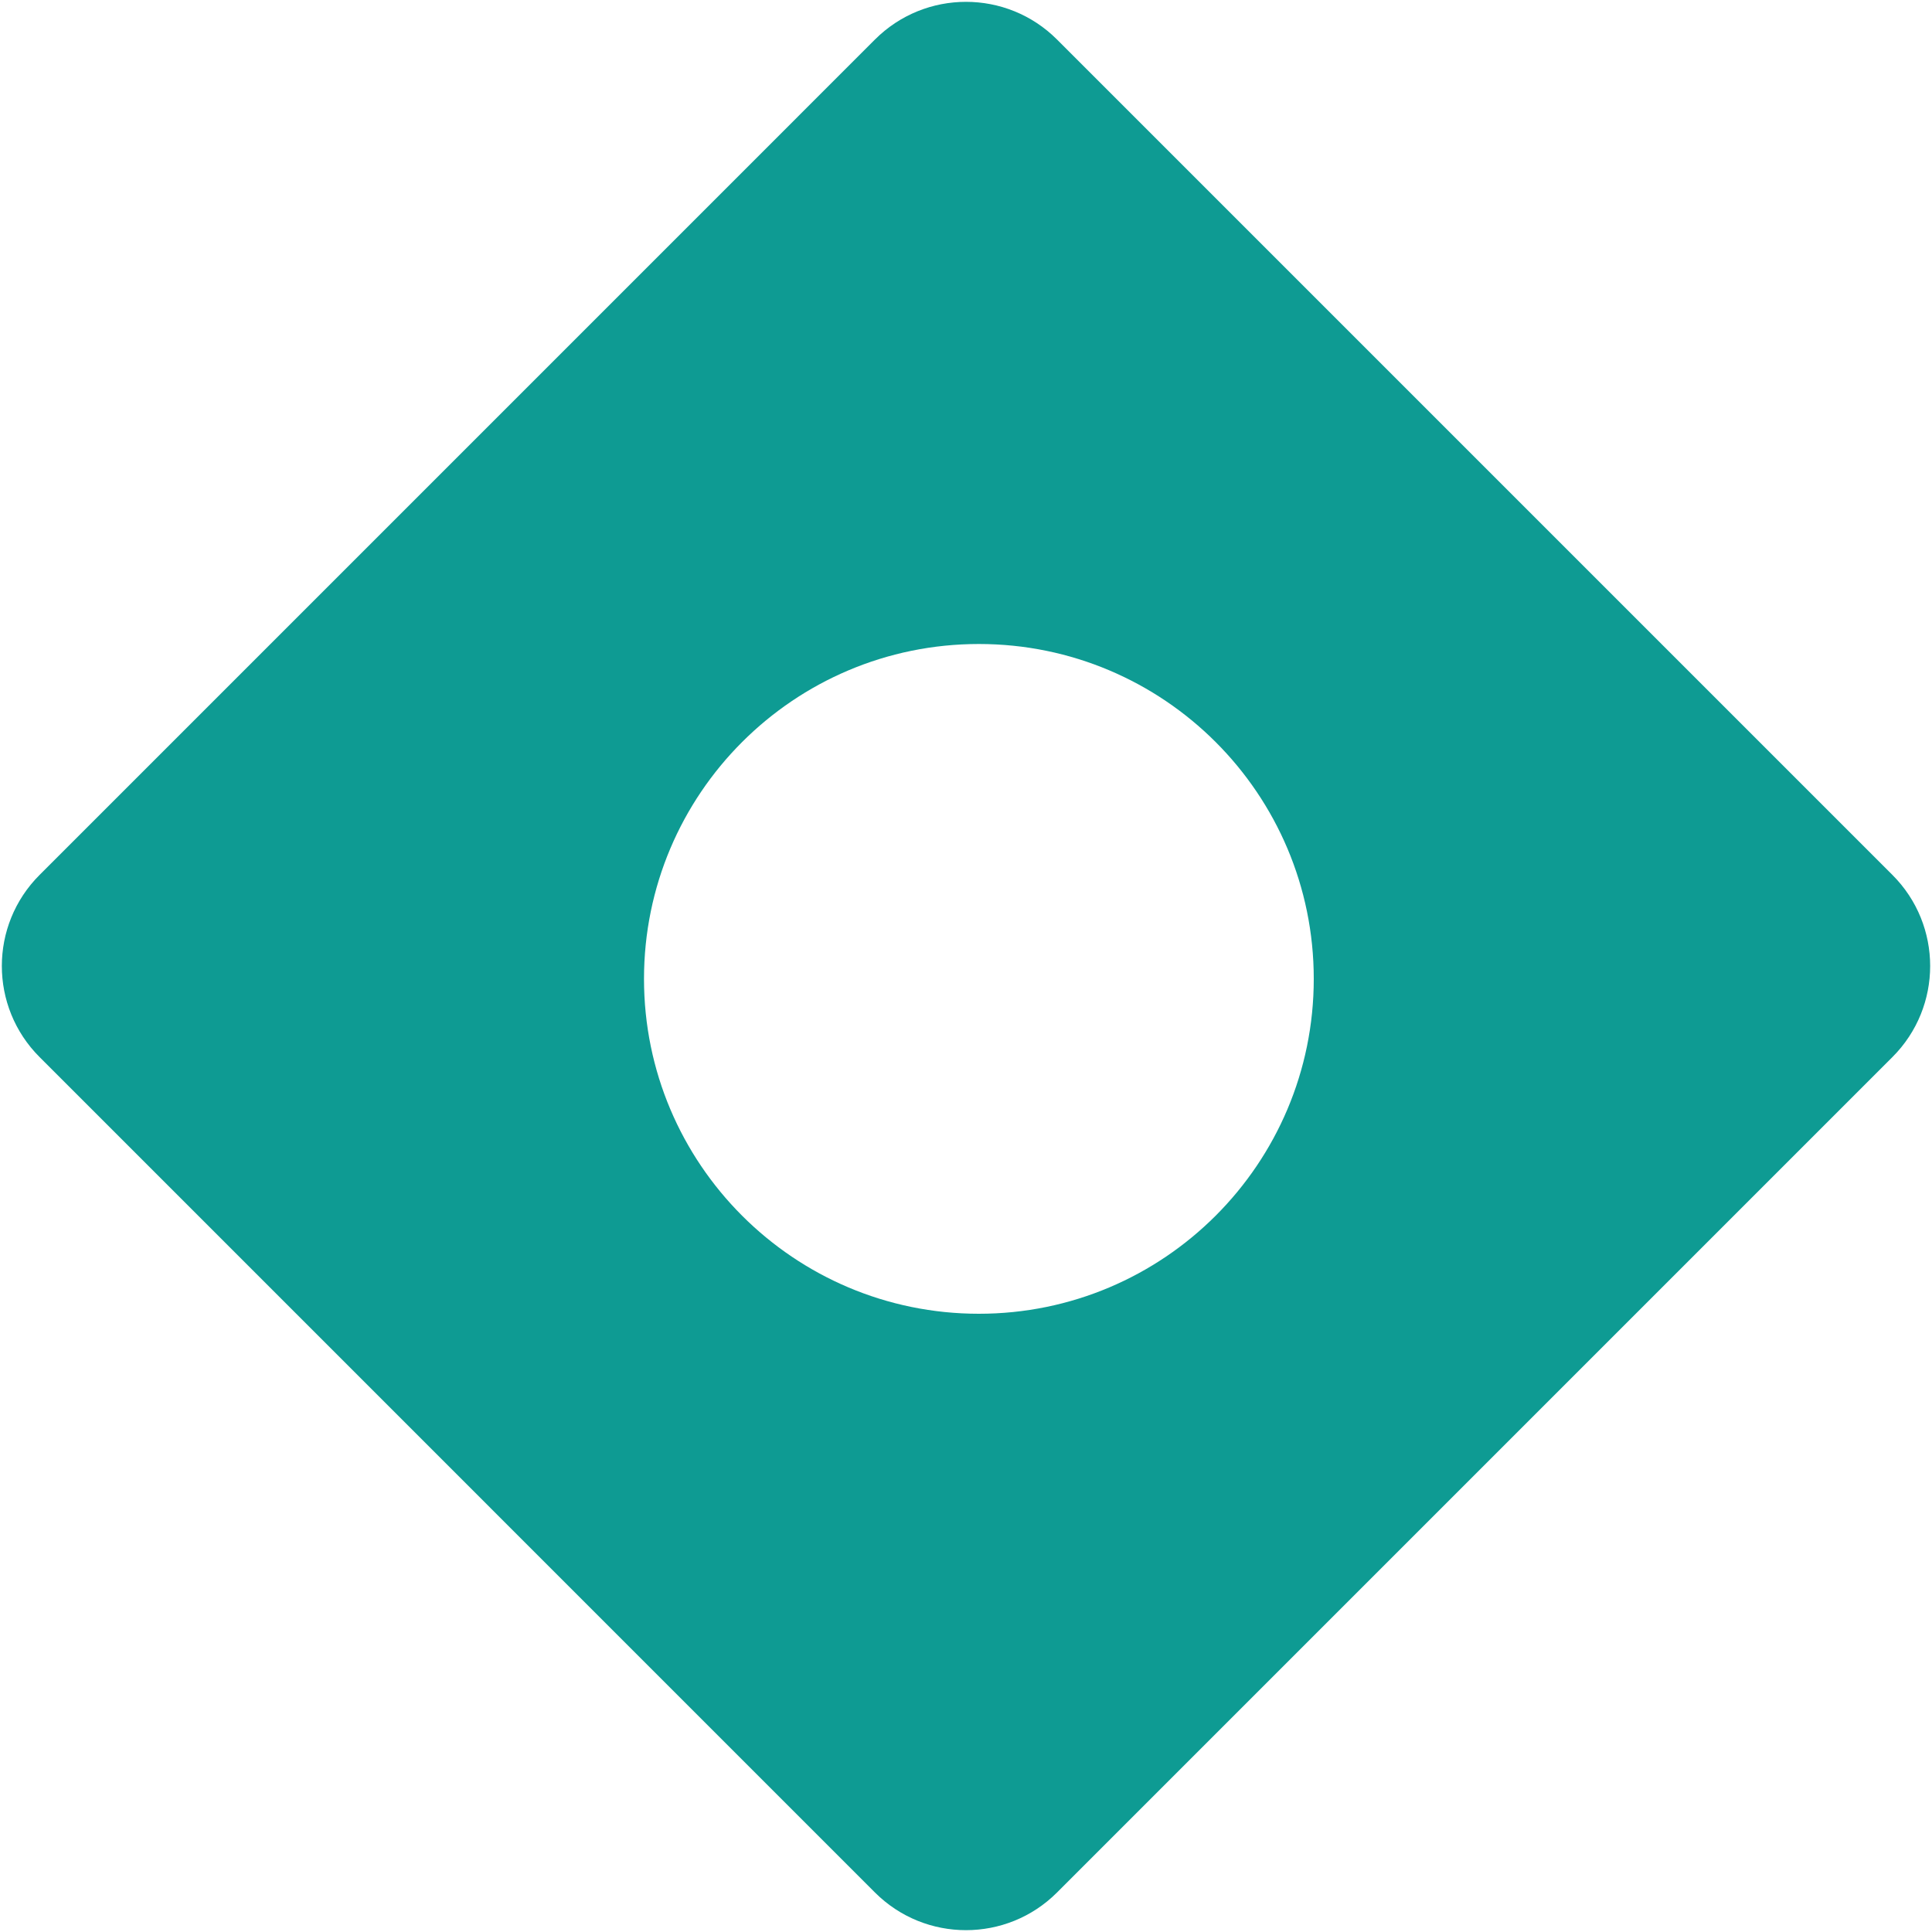 <svg width="75" height="75" viewBox="0 0 75 75" fill="none" xmlns="http://www.w3.org/2000/svg">
<path fill-rule="evenodd" clip-rule="evenodd" d="M41.035 1.536C39.083 -0.417 35.917 -0.417 33.964 1.536L1.536 33.965C-0.417 35.917 -0.417 39.083 1.536 41.035L33.964 73.465C35.917 75.417 39.083 75.417 41.035 73.465L73.464 41.035C75.417 39.083 75.417 35.917 73.464 33.965L41.035 1.536ZM38 51C45.18 51 51 45.18 51 38C51 30.82 45.18 25 38 25C30.82 25 25 30.82 25 38C25 45.18 30.82 51 38 51Z" fill="#0E9B93"/>
</svg>
